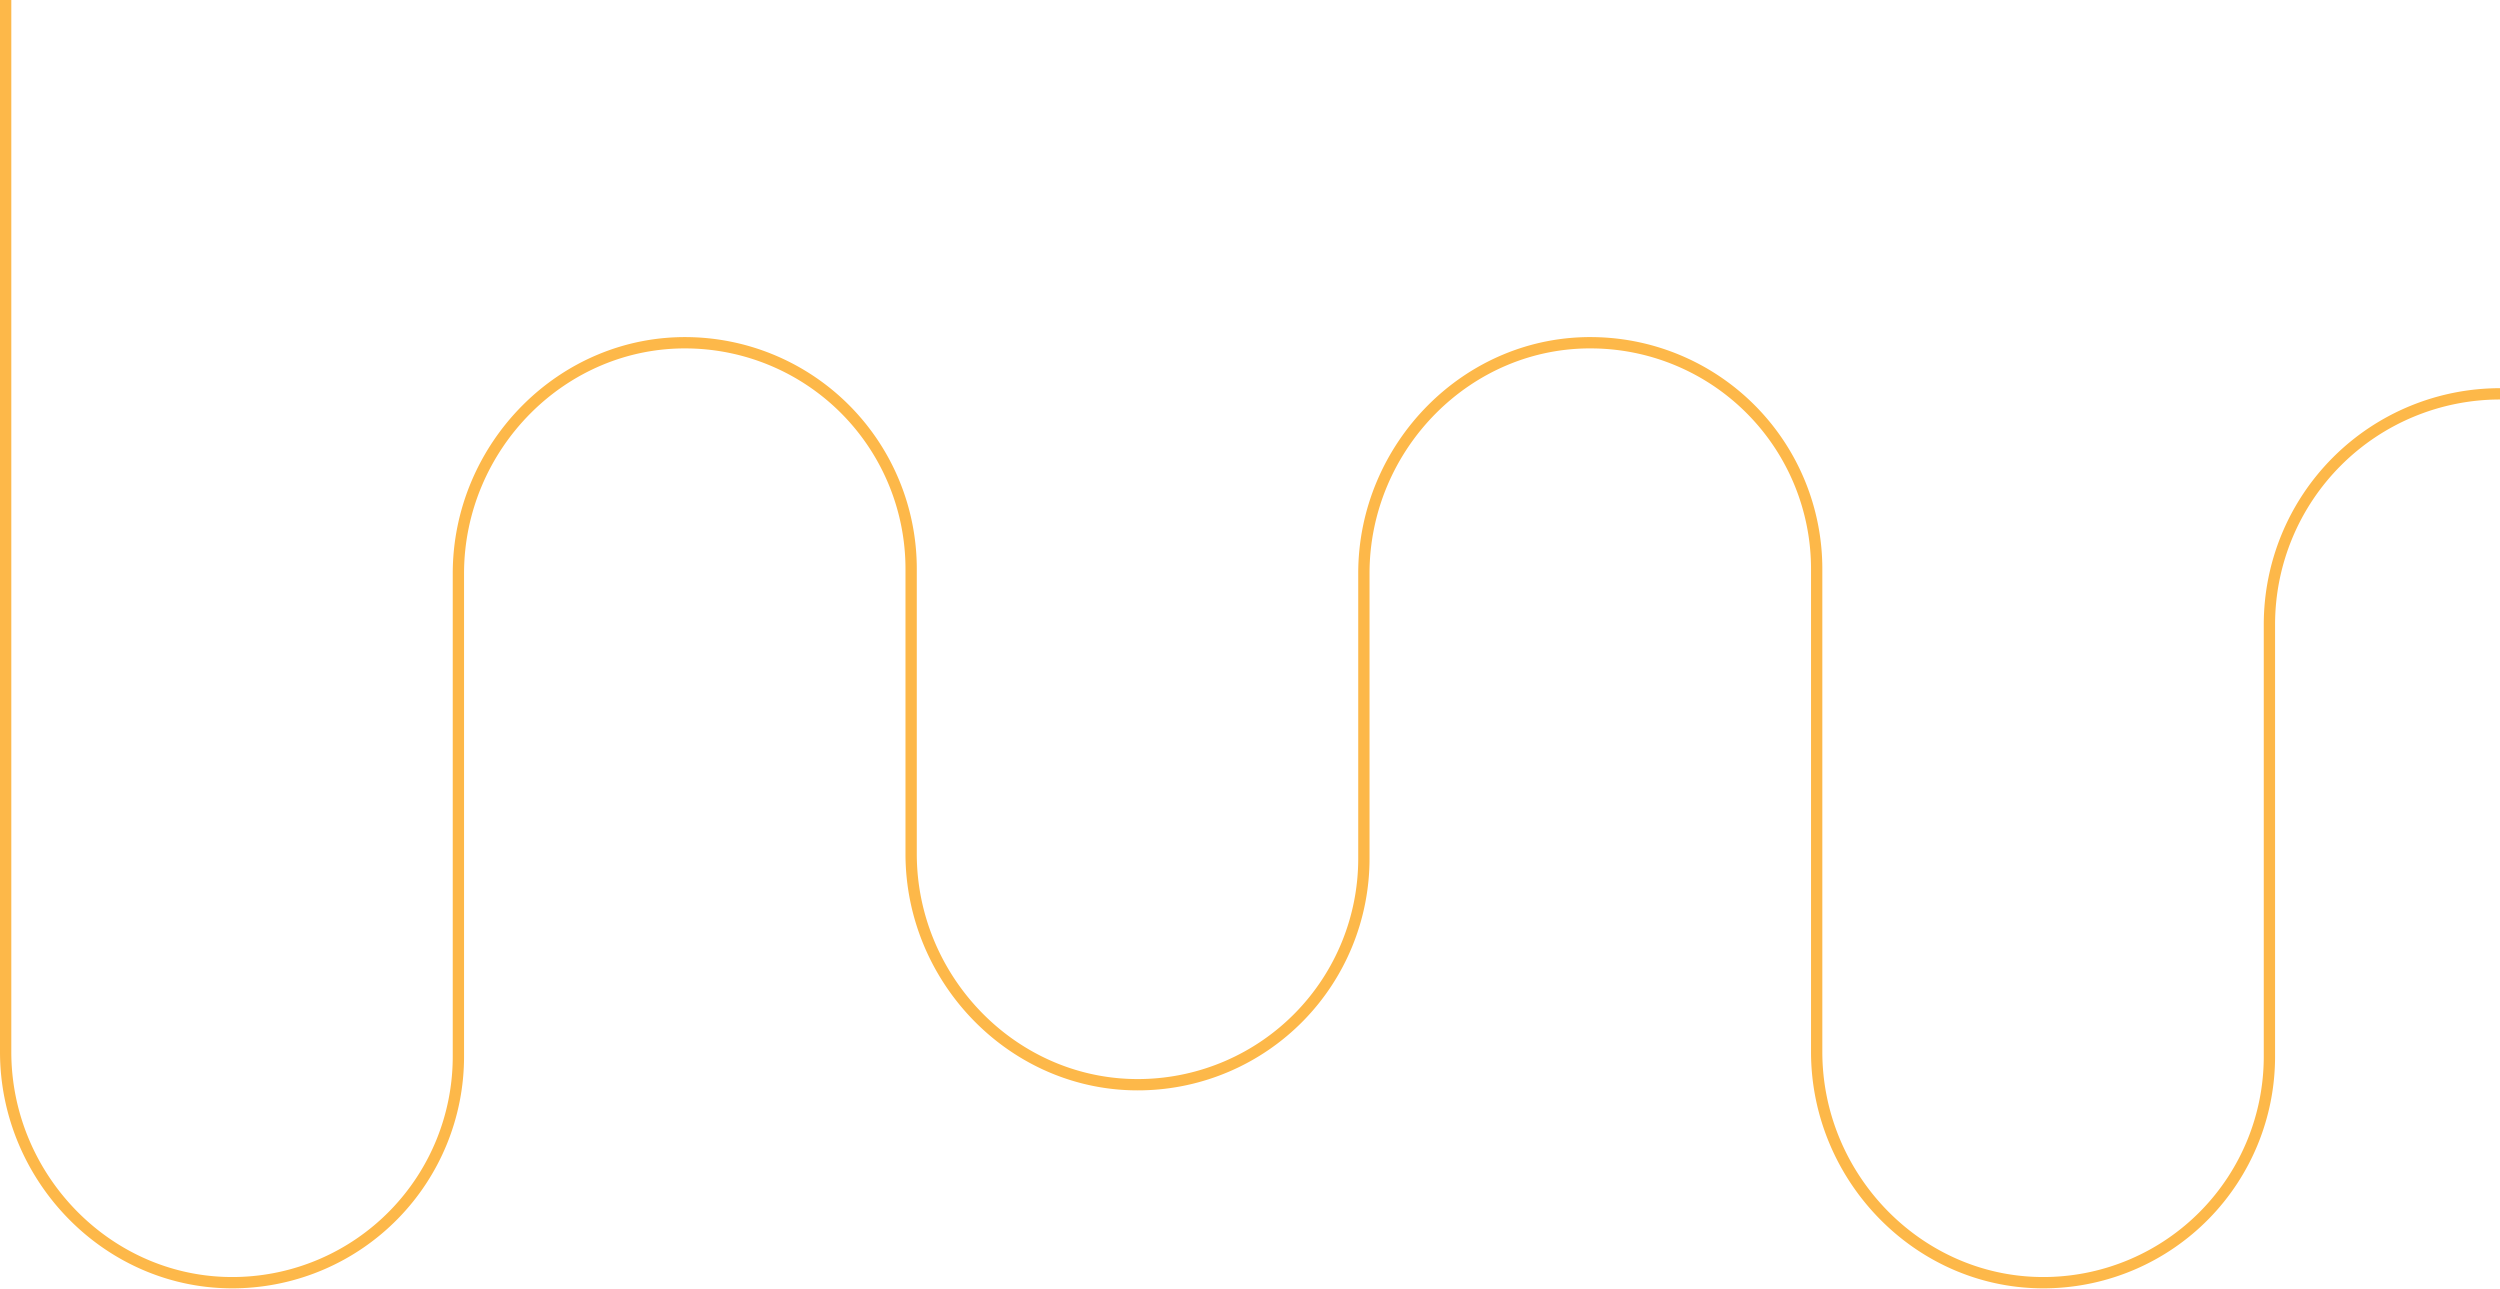 <svg xmlns="http://www.w3.org/2000/svg" viewBox="0 0 442.25 227.94"><title>1920_2</title><path d="M1053,467.67h0a40.81,40.81,0,0,0-40.81,40.81V584.9a40,40,0,0,1-39.26,40c-22.45.43-40.83-18.37-40.83-40.83V498.64a40,40,0,0,0-39.26-40C870.38,458.17,852,477,852,499.43v50.45a40,40,0,0,1-39.26,40c-22.45.43-40.83-18.37-40.83-40.83V498.64a40,40,0,0,0-39.26-40c-22.45-.43-40.83,18.37-40.83,40.83V584.9a40,40,0,0,1-39.26,40c-22.45.43-40.83-18.37-40.83-40.83V398" transform="translate(-610.73 -398)" style="fill:none;stroke:#fdb849;stroke-miterlimit:10;stroke-width:2px"/></svg>